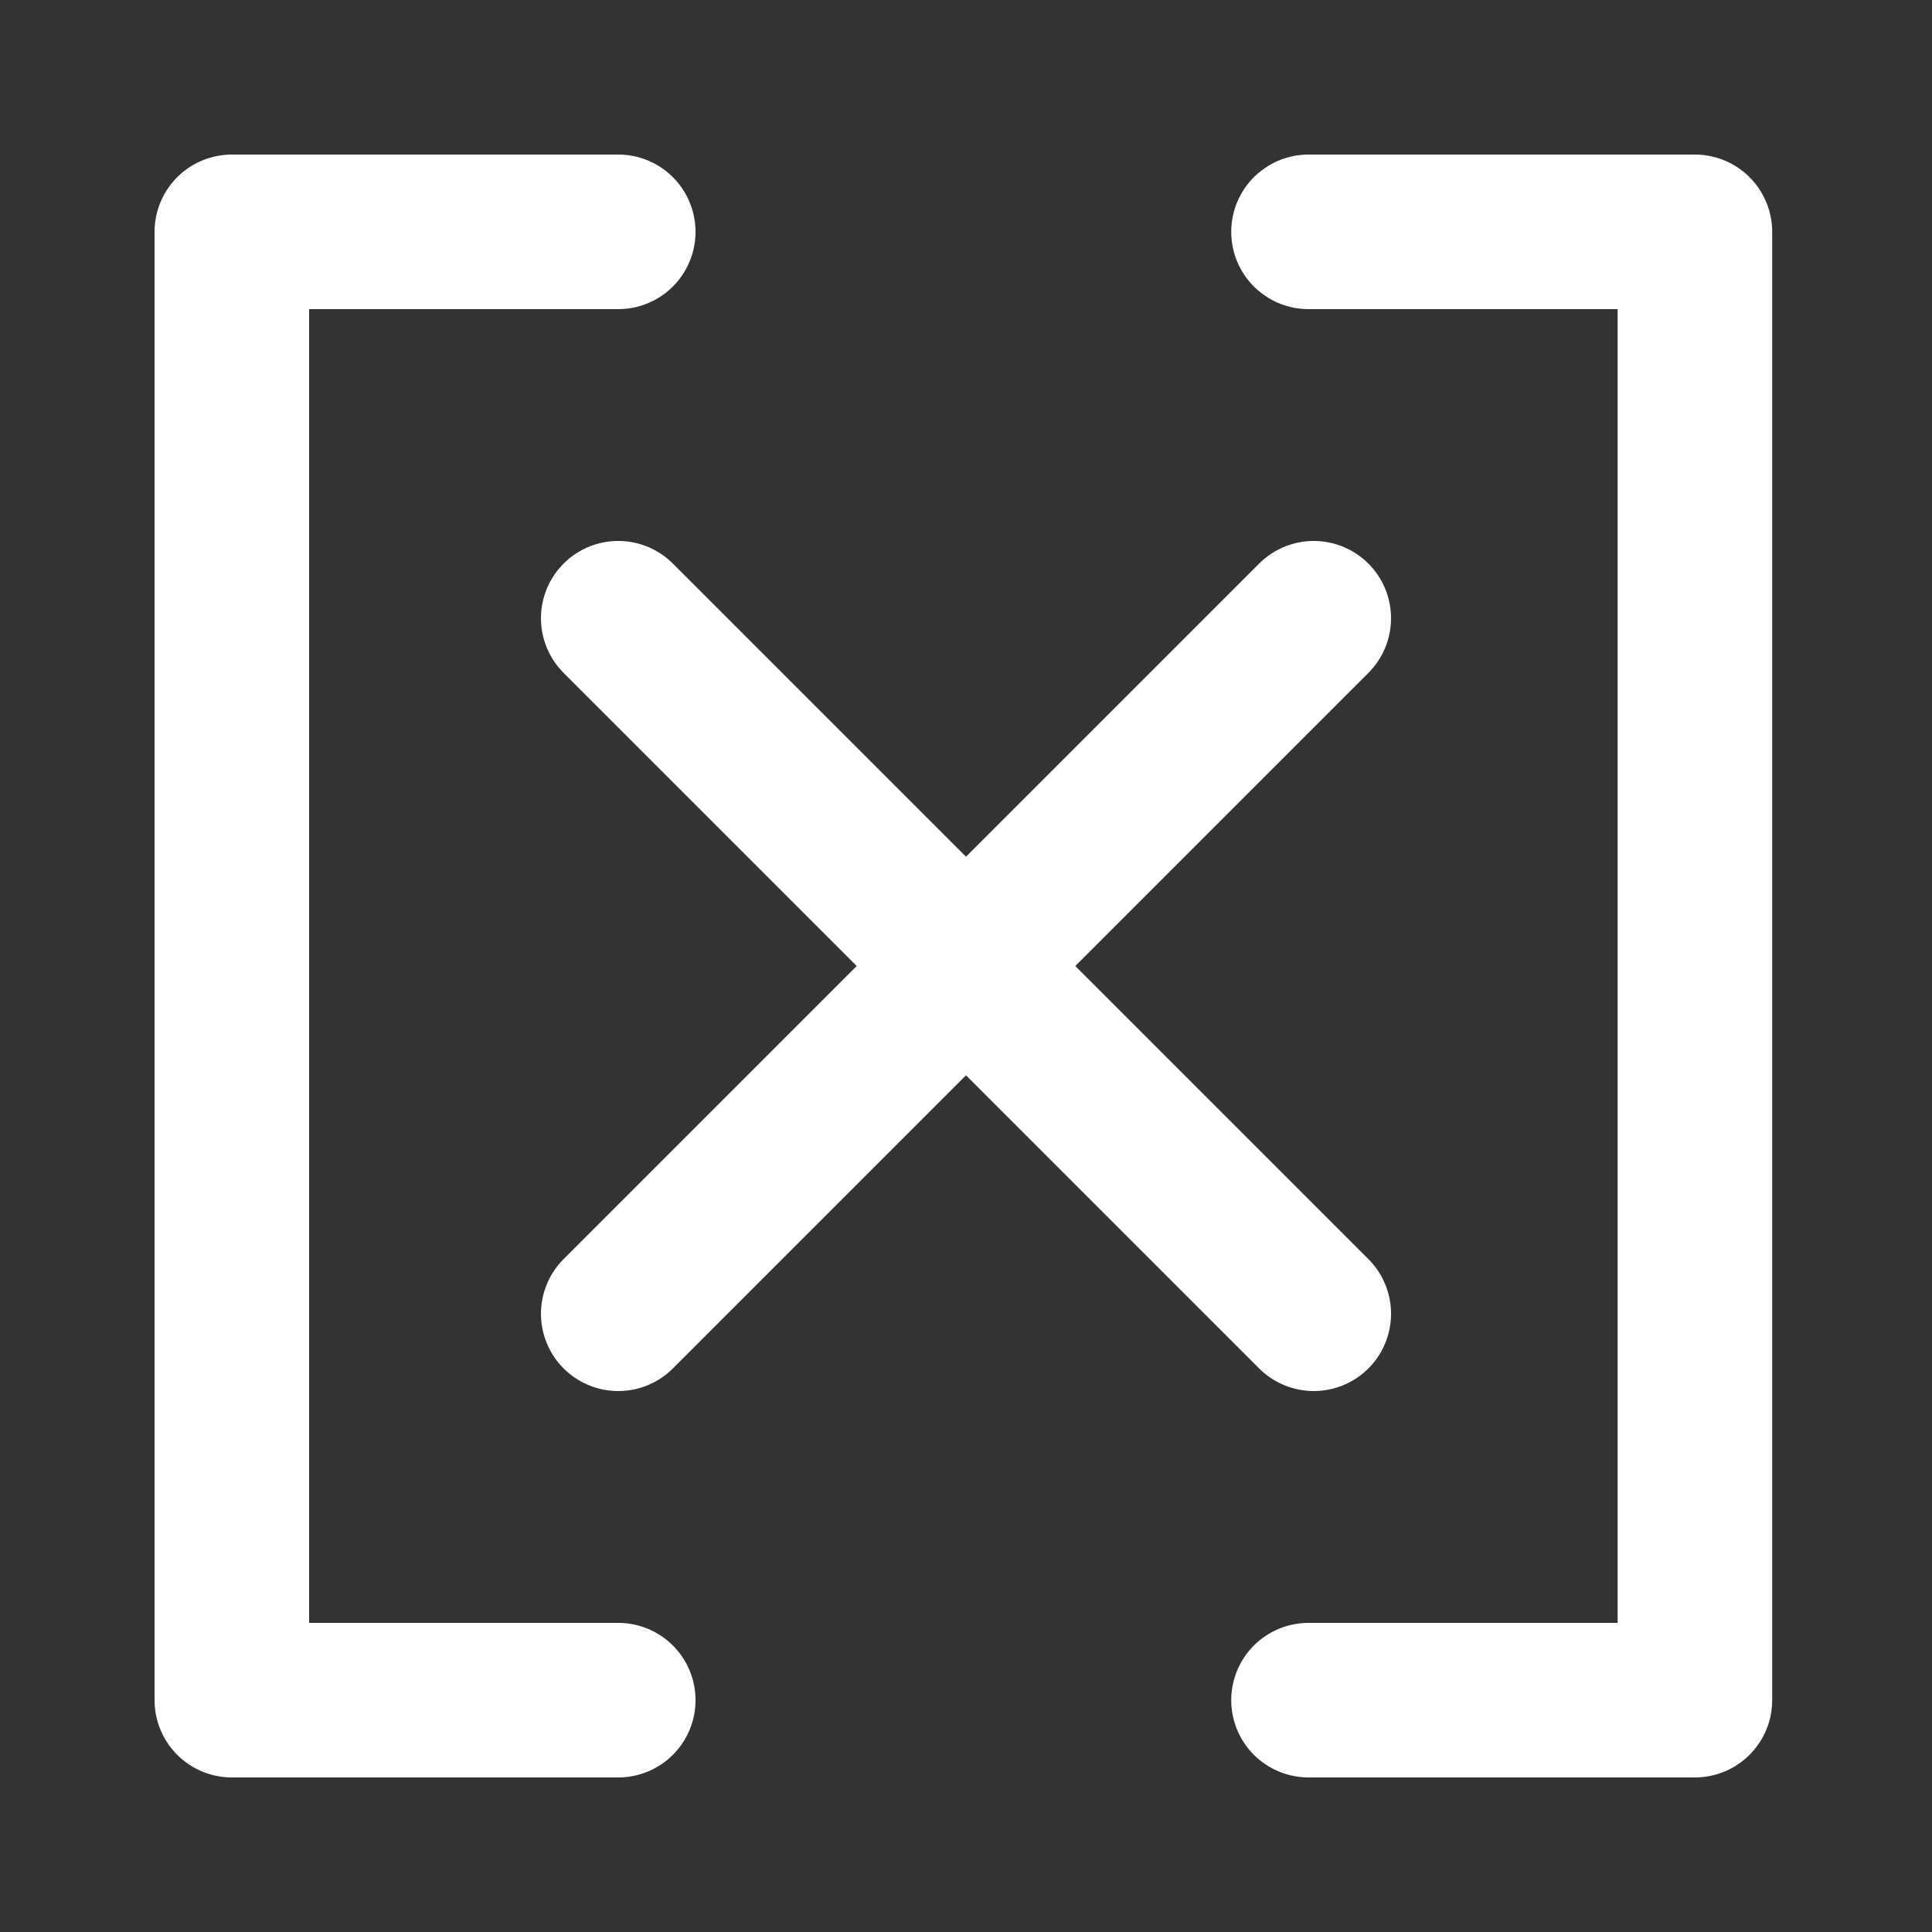 <?xml version="1.0" encoding="UTF-8" standalone="no"?>
<svg
   viewBox="0 0 25 25"
   xml:space="preserve"
   version="1.1"
   id="svg1"
   sodipodi:docname="range-clear.svg"
   width="25"
   height="25"
   inkscape:version="1.4 (e7c3feb1, 2024-10-09)"
   xmlns:inkscape="http://www.inkscape.org/namespaces/inkscape"
   xmlns:sodipodi="http://sodipodi.sourceforge.net/DTD/sodipodi-0.dtd"
   xmlns="http://www.w3.org/2000/svg"
   xmlns:svg="http://www.w3.org/2000/svg"><rect x="0" y="0" width="25" height="25" fill="#333333" stroke="none"/><defs
   id="defs1" /><sodipodi:namedview
   id="namedview1"
   pagecolor="#000000"
   bordercolor="#000000"
   borderopacity="0.25"
   inkscape:showpageshadow="2"
   inkscape:pageopacity="0.0"
   inkscape:pagecheckerboard="0"
   inkscape:deskcolor="#d1d1d1"
   showgrid="true"
   inkscape:zoom="21.760244"
   inkscape:cx="10.087203"
   inkscape:cy="13.556833"
   inkscape:current-layer="svg1"><inkscape:grid
     id="grid1"
     units="px"
     originx="0"
     originy="0"
     spacingx="1"
     spacingy="1"
     empcolor="#0099e5"
     empopacity="0.302"
     color="#0099e5"
     opacity="0.149"
     empspacing="5"
     enabled="true"
     visible="true" /></sodipodi:namedview>
    
<path
   style="fill:none;fill-opacity:0.863;stroke:#ffffff;stroke-width:2;stroke-linecap:round;stroke-linejoin:round;stroke-dasharray:none;stroke-dashoffset:30.236;stroke-opacity:1;paint-order:markers fill stroke;stop-color:#000000"
   d="m 16.932,3 h 5 v 19 h -5"
   id="path4"
   sodipodi:nodetypes="cccc" /><path
   style="fill:none;fill-opacity:0.863;stroke:#ffffff;stroke-width:2;stroke-linecap:round;stroke-linejoin:round;stroke-dasharray:none;stroke-dashoffset:30.236;stroke-opacity:1;paint-order:markers fill stroke;stop-color:#000000"
   d="M 8,3 H 3 v 19 h 5"
   id="path7"
   sodipodi:nodetypes="cccc" /><path
   style="font-variation-settings:normal;opacity:1;fill:none;fill-opacity:1;stroke:#ffffff;stroke-width:2;stroke-linecap:round;stroke-linejoin:round;stroke-miterlimit:4;stroke-dasharray:none;stroke-dashoffset:0;stroke-opacity:1;paint-order:fill markers stroke"
   d="m 8,8 9,9"
   id="path8"
   sodipodi:nodetypes="cc" /><path
   style="font-variation-settings:normal;opacity:1;fill:none;fill-opacity:1;stroke:#ffffff;stroke-width:2;stroke-linecap:round;stroke-linejoin:round;stroke-miterlimit:4;stroke-dasharray:none;stroke-dashoffset:0;stroke-opacity:1;paint-order:fill markers stroke"
   d="M 17,8 8,17"
   id="path9"
   sodipodi:nodetypes="cc" /></svg>
